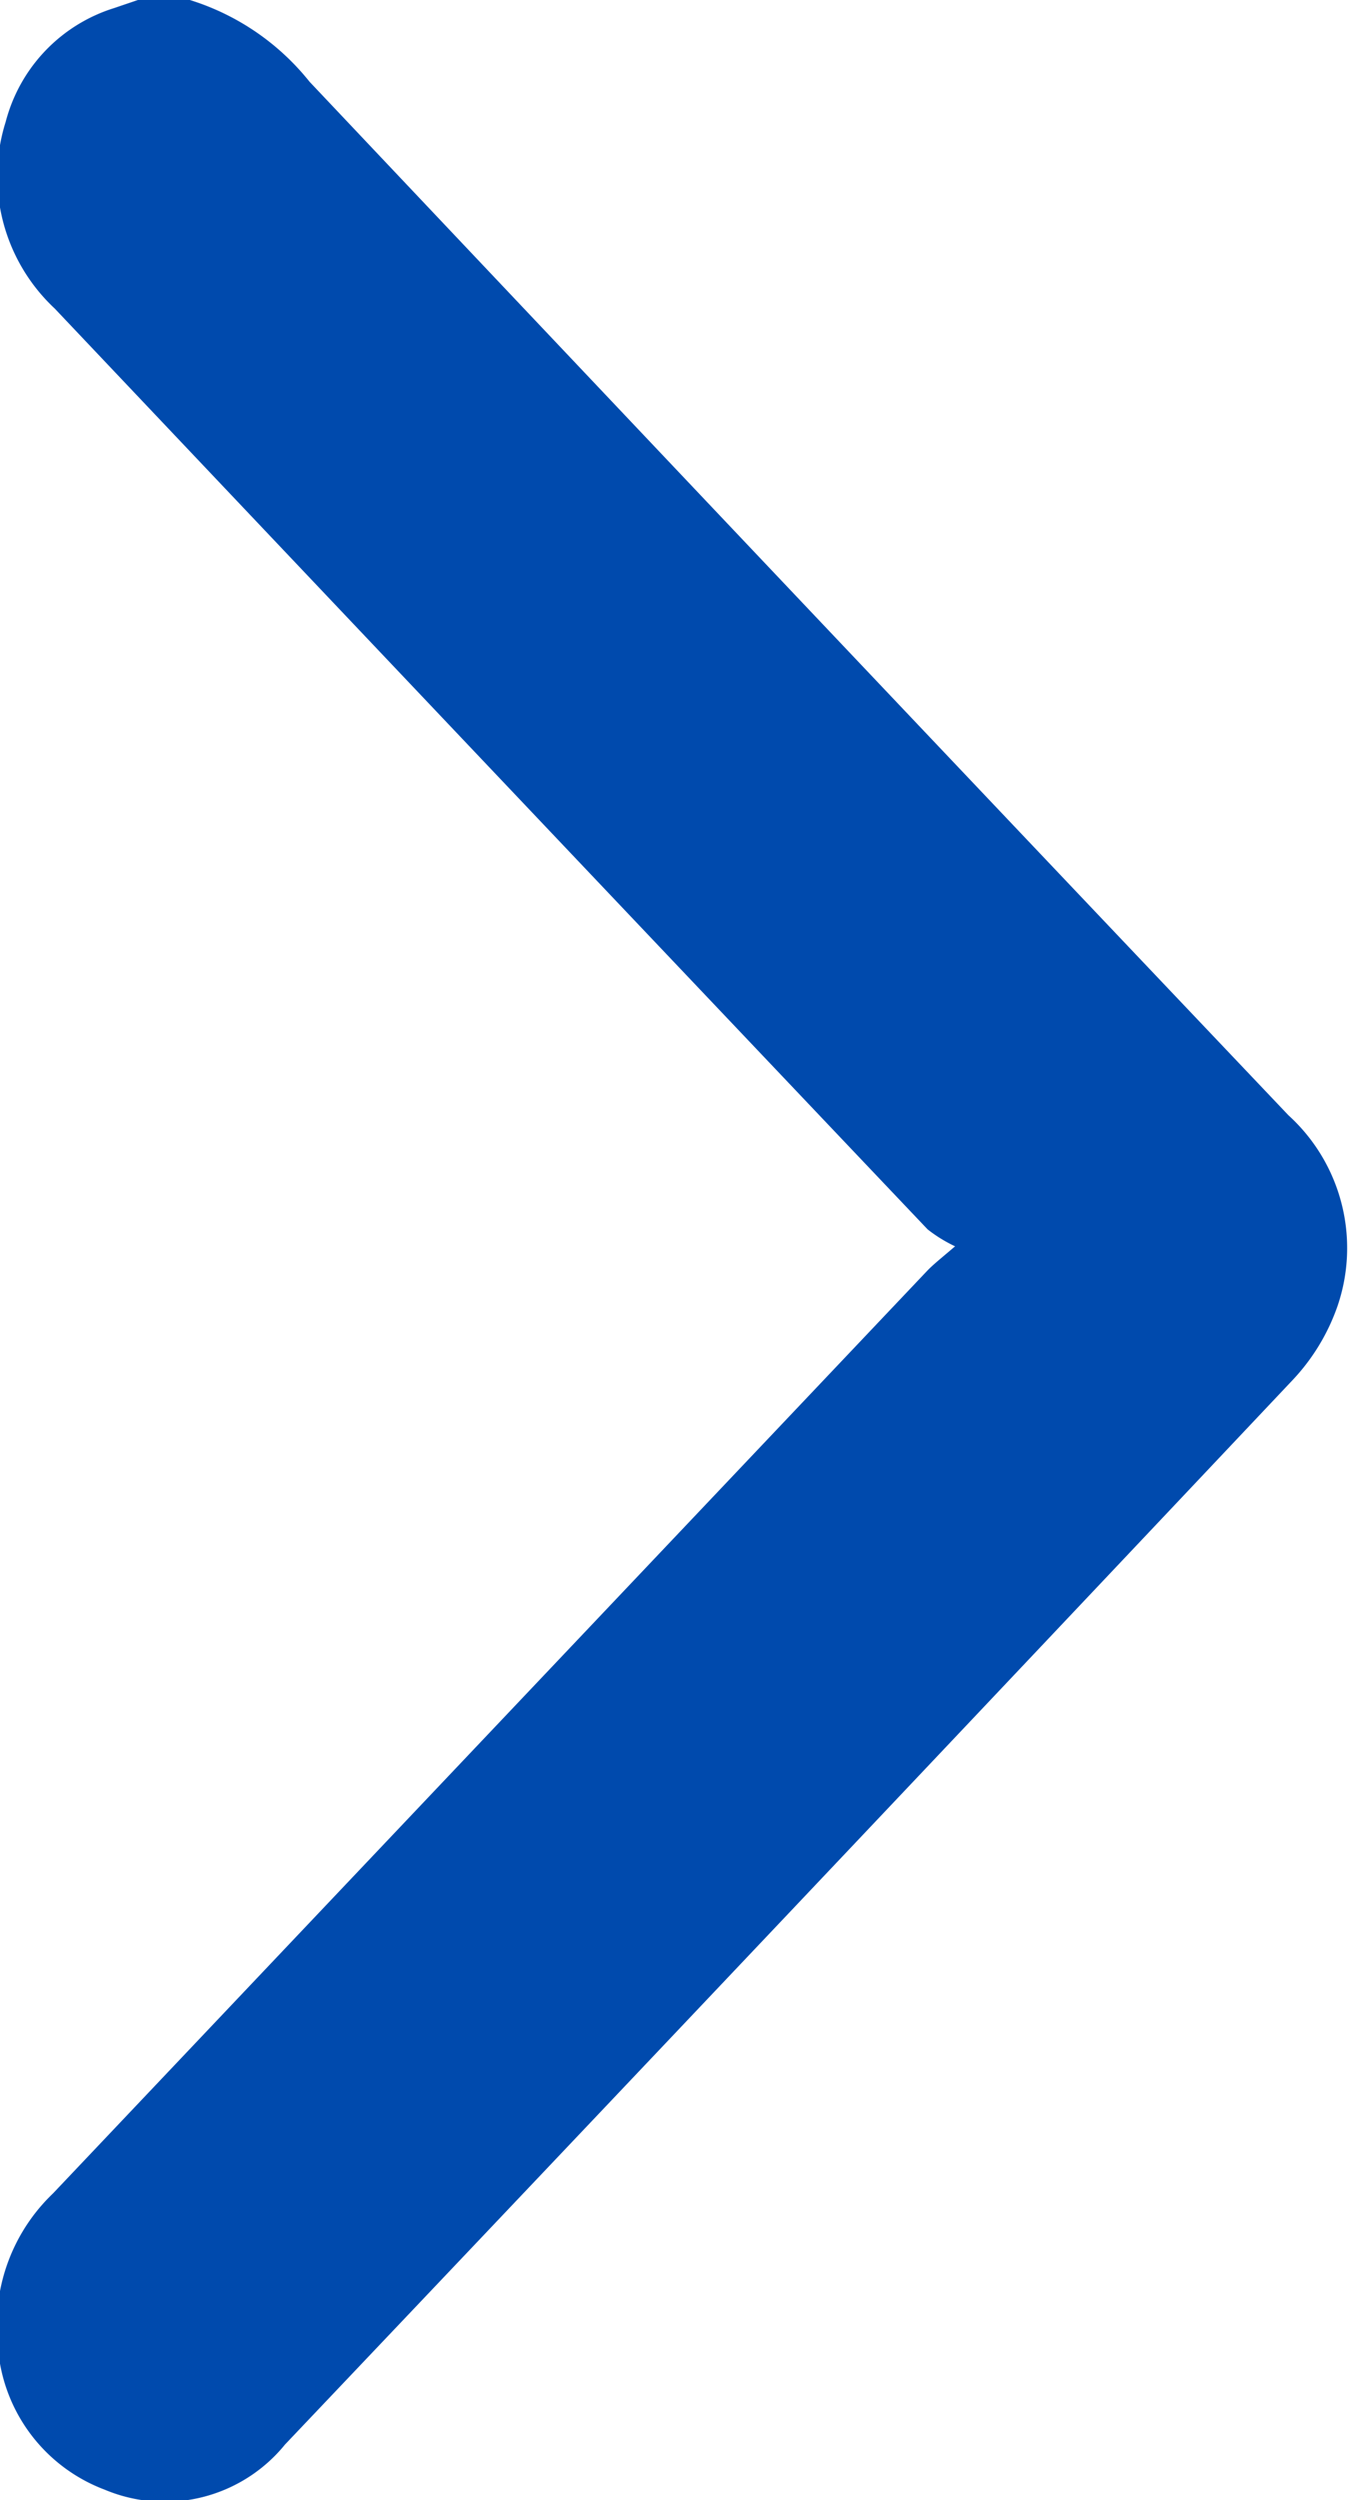 <svg xmlns="http://www.w3.org/2000/svg" width="5.5" height="10.187" viewBox="0 0 5.5 10.187">
<defs>
    <style>
      .cls-1 {
        fill: #004aad;
        fill-rule: evenodd;
      }
    </style>
  </defs>
  <path class="cls-1" d="M615.754,780.119a1.007,1.007,0,0,1,.508.339q1.994,2.109,3.991,4.211a0.731,0.731,0,0,1,.2.778,0.842,0.842,0,0,1-.182.3q-2.051,2.172-4.109,4.338a0.632,0.632,0,0,1-.735.184,0.675,0.675,0,0,1-.437-0.607,0.74,0.74,0,0,1,.226-0.6q0.474-.5.948-1l2.616-2.759c0.025-.026.053-0.048,0.114-0.1a0.581,0.581,0,0,1-.112-0.069q-1.781-1.875-3.559-3.752a0.737,0.737,0,0,1-.2-0.76,0.66,0.66,0,0,1,.442-0.464l0.106-.036h0.189Z" transform="translate(-615 -780.125)"/>
</svg>